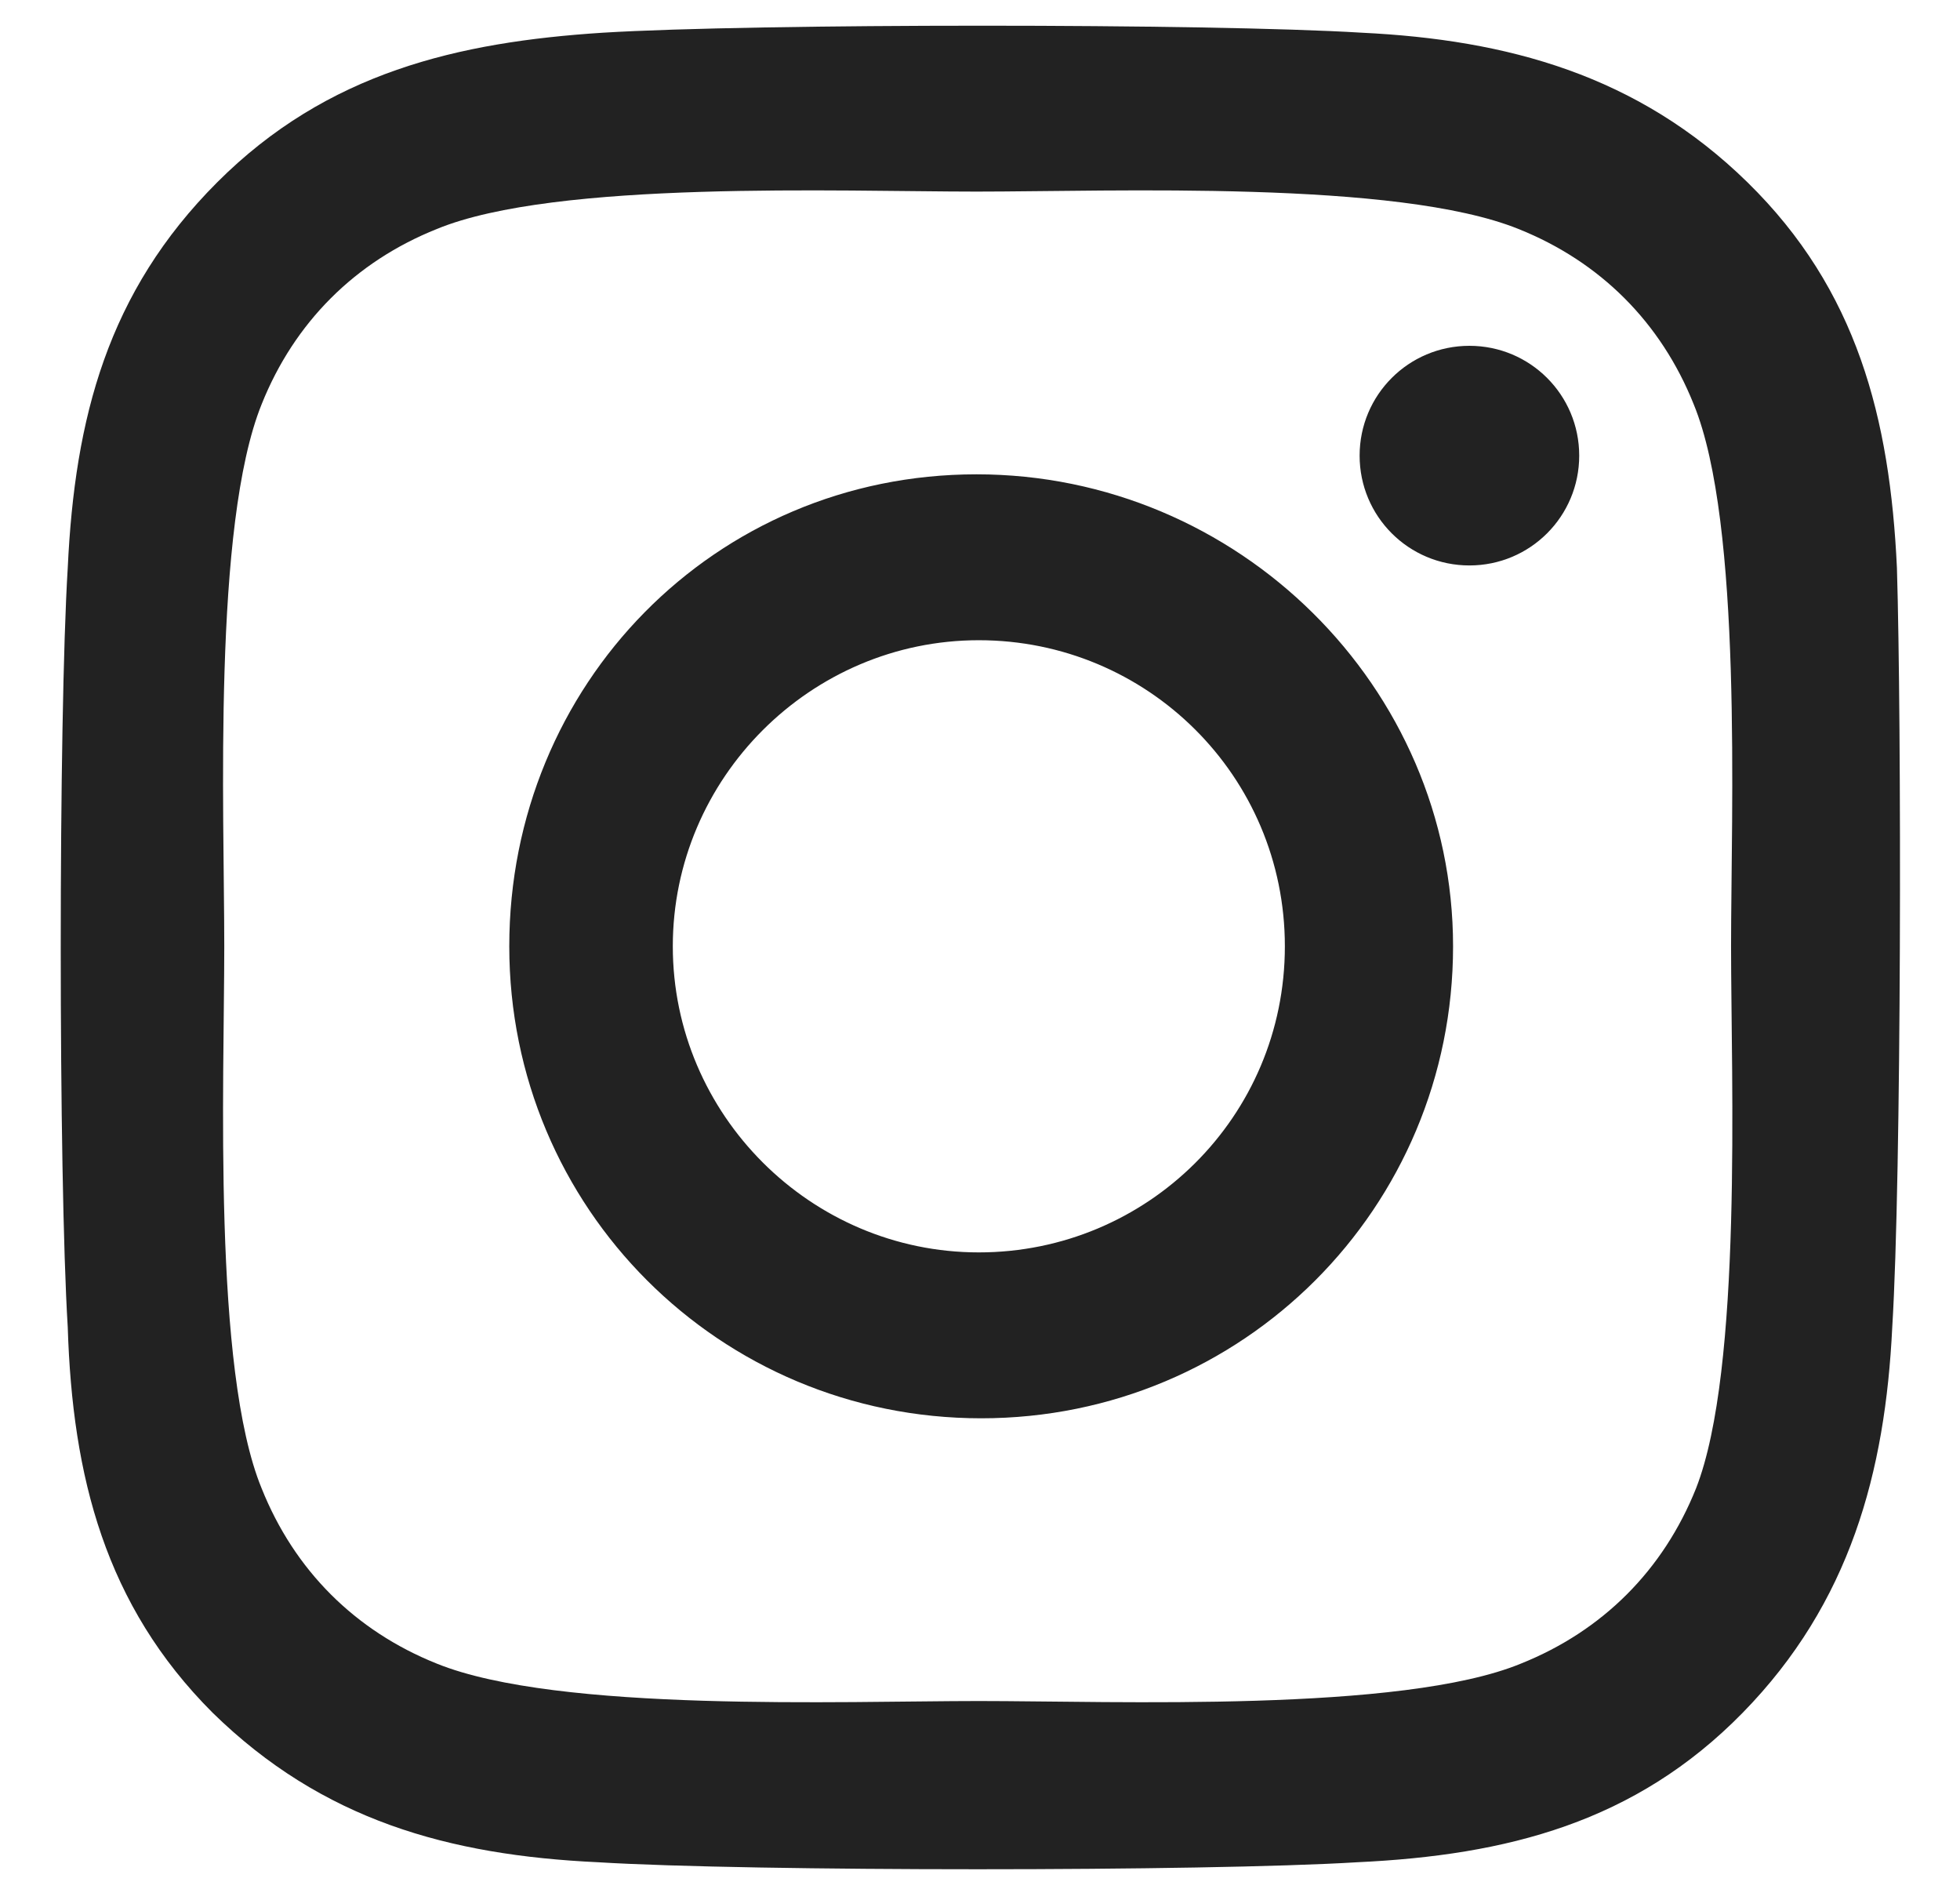 <?xml version="1.0" encoding="utf-8"?>
<!-- Generator: Adobe Illustrator 25.2.0, SVG Export Plug-In . SVG Version: 6.00 Build 0)  -->
<!DOCTYPE svg PUBLIC "-//W3C//DTD SVG 1.1//EN" "http://www.w3.org/Graphics/SVG/1.1/DTD/svg11.dtd">
<svg version="1.1" id="Layer_1" xmlns:x="http://ns.adobe.com/Extensibility/1.0/" xmlns:i="http://ns.adobe.com/AdobeIllustrator/10.0/" xmlns:graph="http://ns.adobe.com/Graphs/1.0/"
	 xmlns="http://www.w3.org/2000/svg" xmlns:xlink="http://www.w3.org/1999/xlink" x="0px" y="0px" width="83.9px" height="81.3px"
	 viewBox="0 0 83.9 81.3" style="enable-background:new 0 0 83.9 81.3;" xml:space="preserve">
<style type="text/css">
	.st0{display:none;}
	.st1{display:inline;}
	.st2{fill:#222222;}
</style>
<g class="st0">
	<path class="st1" d="M49.3,44.2V77H34.6V44.2H22.7V30.7h11.9V20.3C34.6,8.5,41.6,2,52.3,2c5.2,0.1,10.5,1,10.5,1v11.5h-5.9
		c-5.8,0-7.6,3.6-7.6,7.3v8.8h13l-2.1,13.6H49.3z"/>
</g>
<path class="st0" d="M35.9,44.4c2.8,1.4,2.4,5.5-0.7,6.2l-15.7,3.9c-0.2,0.1-0.6,0.1-0.8,0.1c-1.6,0-3.1-1.3-3.3-3
	c-0.1-0.8-0.2-2.3-0.2-3.2c0-2.6,0.7-6.7,1.5-9.2c0.4-1.3,1.8-2.3,3.2-2.3c0.4,0,1.1,0.2,1.5,0.3L35.9,44.4z M40.6,2.1
	c0.1,0,0.2,0,0.3,0c1.8,0,3.3,1.5,3.3,3.3l0,0v30.5c0,3.4-4.5,4.6-6.2,1.7L22.7,11.2c-0.3-0.4-0.5-1.2-0.5-1.7c0-1.2,0.8-2.5,1.9-3
	C28.5,4.5,35.8,2.5,40.6,2.1z M27.8,72.3c-0.8-0.5-1.5-1.8-1.5-2.8c0-0.7,0.4-1.7,0.9-2.2l10.9-12.1c2.1-2.3,5.9-0.8,5.8,2.4
	l-0.6,16.2c-0.1,1.8-1.6,3.2-3.4,3.2c-0.2,0-0.4,0-0.6,0C35.9,76.4,30.7,74.3,27.8,72.3L27.8,72.3z M52.9,51.2l15.4,5
	c1.3,0.4,2.3,1.9,2.3,3.2c0,0.4-0.1,1-0.3,1.4c-1.5,3.2-5,7.6-7.7,9.9c-0.5,0.4-1.5,0.8-2.1,0.8c-1,0-2.3-0.7-2.8-1.6l-8.6-13.8
	C47.4,53.5,49.9,50.3,52.9,51.2z M70.7,36.8c0.2,0.4,0.3,1,0.3,1.3c0,1.4-1.1,2.8-2.4,3.2L53,45.8c-3,0.9-5.4-2.5-3.7-5.1l9.1-13.4
	c0.5-0.8,1.8-1.5,2.8-1.5c0.7,0,1.7,0.4,2.2,0.8C66,29,69.3,33.6,70.7,36.8L70.7,36.8z"/>
<path class="st2" d="M81,56.8c-0.3,6.2-1.8,11.8-6.4,16.5c-4.6,4.7-10.1,6.1-16.5,6.4c-6.5,0.4-26,0.4-32.5,0
	c-6.4-0.3-11.8-1.8-16.5-6.4c-4.6-4.6-6-10.1-6.2-16.5c-0.4-6.5-0.4-26,0-32.5c0.3-6.4,1.7-11.8,6.4-16.5s10.3-6,16.5-6.4
	c6.5-0.4,26-0.4,32.5,0c6.2,0.3,11.8,1.8,16.5,6.4c4.7,4.6,6.1,10.1,6.4,16.5C81.4,30.9,81.4,50.3,81,56.8z M74.1,40.5
	c0-5.7,0.5-18.1-1.6-23.2c-1.4-3.5-4-6.1-7.5-7.5c-5.2-2.1-17.4-1.6-23.2-1.6S23.8,7.7,18.7,9.8c-3.5,1.4-6.1,4-7.5,7.5
	c-2.1,5.2-1.6,17.4-1.6,23.2s-0.5,18.1,1.6,23.2c1.4,3.5,4,6.1,7.5,7.5c5.2,2.1,17.4,1.6,23.2,1.6s18.1,0.5,23.2-1.6
	c3.5-1.4,6.1-4,7.5-7.5C74.6,58.6,74.1,46.2,74.1,40.5z M62.2,40.5c0,11.2-9,20.2-20.2,20.2s-20.2-9-20.2-20.2s8.8-20.2,20-20.2
	S62.2,29.4,62.2,40.5z M55,40.5c0-7.3-5.9-13.1-13.1-13.1s-13.1,5.9-13.1,13.1s5.9,13.1,13.1,13.1S55,47.8,55,40.5z M62.9,24.2
	c-2.6,0-4.7-2.1-4.7-4.7s2.1-4.7,4.7-4.7s4.7,2.1,4.7,4.7S65.5,24.2,62.9,24.2z"/>
</svg>
